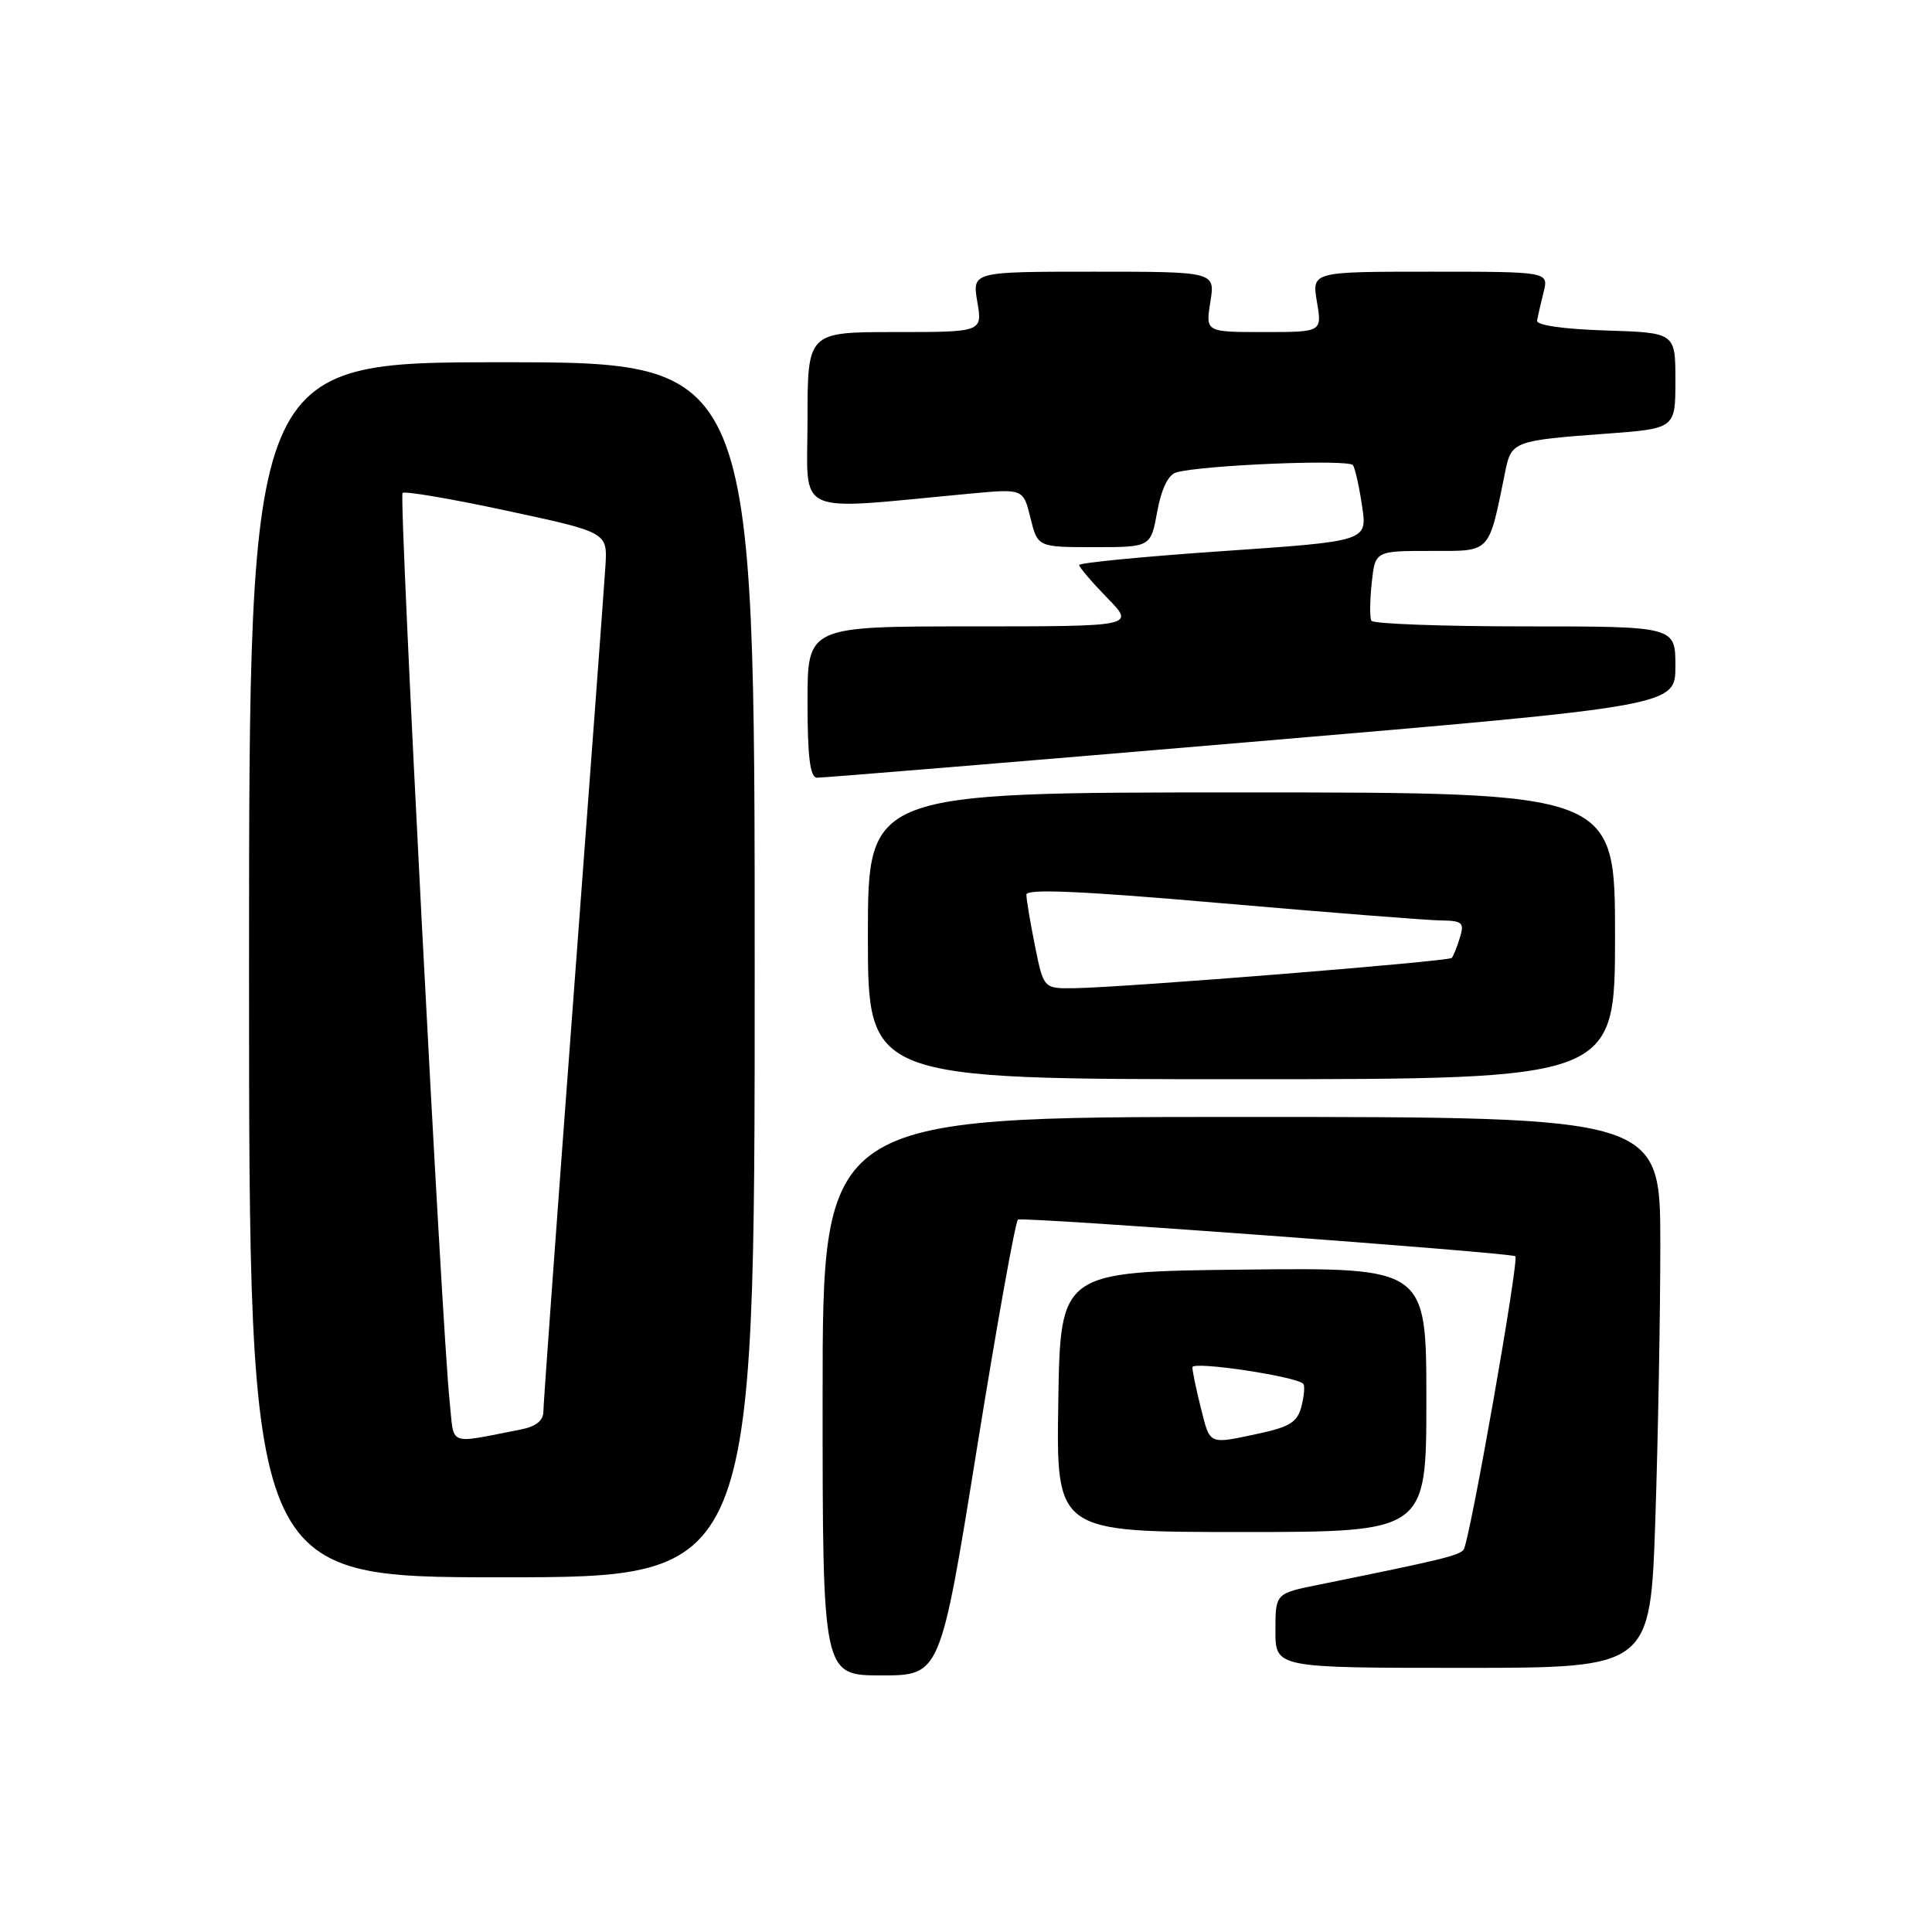 <?xml version="1.0" encoding="UTF-8" standalone="no"?>
<!DOCTYPE svg PUBLIC "-//W3C//DTD SVG 1.1//EN" "http://www.w3.org/Graphics/SVG/1.1/DTD/svg11.dtd" >
<svg xmlns="http://www.w3.org/2000/svg" xmlns:xlink="http://www.w3.org/1999/xlink" version="1.1" viewBox="0 0 256 256">
 <g >
 <path fill="currentColor"
d=" M 129.44 191.97 C 132.10 175.46 134.55 161.79 134.89 161.60 C 135.56 161.21 200.32 165.99 200.79 166.46 C 201.31 166.98 194.70 204.47 193.93 205.35 C 193.25 206.14 191.02 206.68 174.75 209.98 C 169.00 211.14 169.00 211.14 169.00 216.07 C 169.00 221.00 169.00 221.00 193.84 221.00 C 218.68 221.00 218.68 221.00 219.34 201.34 C 219.70 190.53 220.00 174.10 220.00 164.84 C 220.00 148.00 220.00 148.00 164.50 148.00 C 109.00 148.00 109.00 148.00 109.00 185.00 C 109.00 222.00 109.00 222.00 116.80 222.00 C 124.60 222.00 124.60 222.00 129.44 191.97 Z  M 100.00 128.50 C 100.00 48.00 100.00 48.00 66.50 48.00 C 33.00 48.00 33.00 48.00 33.00 128.50 C 33.00 209.00 33.00 209.00 66.50 209.00 C 100.00 209.00 100.00 209.00 100.00 128.50 Z  M 189.00 185.48 C 189.00 167.96 189.00 167.96 164.75 168.23 C 140.50 168.50 140.50 168.50 140.23 185.75 C 139.95 203.00 139.95 203.00 164.48 203.00 C 189.00 203.00 189.00 203.00 189.00 185.48 Z  M 214.00 124.00 C 214.00 105.00 214.00 105.00 164.50 105.00 C 115.00 105.00 115.00 105.00 115.00 124.00 C 115.00 143.00 115.00 143.00 164.50 143.00 C 214.00 143.00 214.00 143.00 214.00 124.00 Z  M 165.75 98.31 C 222.00 93.53 222.00 93.53 222.00 88.26 C 222.00 83.00 222.00 83.00 202.06 83.00 C 191.09 83.00 181.94 82.66 181.71 82.25 C 181.49 81.84 181.51 79.59 181.76 77.25 C 182.21 73.00 182.21 73.00 189.57 73.00 C 197.69 73.00 197.20 73.52 199.49 62.30 C 200.26 58.52 200.72 58.35 212.75 57.47 C 222.00 56.79 222.00 56.79 222.00 50.43 C 222.00 44.08 222.00 44.08 212.75 43.79 C 207.18 43.61 203.57 43.10 203.67 42.48 C 203.77 41.92 204.15 40.23 204.53 38.73 C 205.22 36.00 205.22 36.00 189.52 36.00 C 173.82 36.00 173.82 36.00 174.50 40.00 C 175.18 44.00 175.18 44.00 167.46 44.00 C 159.74 44.00 159.74 44.00 160.38 40.00 C 161.02 36.00 161.02 36.00 144.92 36.00 C 128.82 36.00 128.82 36.00 129.50 40.00 C 130.18 44.00 130.18 44.00 118.59 44.00 C 107.00 44.00 107.00 44.00 107.00 55.65 C 107.00 68.64 104.77 67.62 128.54 65.41 C 135.59 64.75 135.59 64.75 136.54 68.63 C 137.50 72.50 137.50 72.50 144.99 72.50 C 152.48 72.50 152.48 72.50 153.34 67.79 C 153.89 64.78 154.80 62.90 155.85 62.60 C 159.30 61.62 178.77 60.82 179.28 61.64 C 179.57 62.11 180.12 64.57 180.49 67.11 C 181.18 71.71 181.18 71.71 162.09 73.02 C 151.59 73.74 143.00 74.57 143.00 74.87 C 143.00 75.17 144.67 77.12 146.70 79.21 C 150.41 83.00 150.41 83.00 128.70 83.00 C 107.00 83.00 107.00 83.00 107.00 93.00 C 107.00 100.31 107.34 103.01 108.25 103.05 C 108.94 103.07 134.81 100.94 165.75 98.31 Z  M 59.59 185.81 C 58.54 176.04 52.83 65.84 53.34 65.32 C 53.63 65.04 59.85 66.10 67.18 67.68 C 80.50 70.54 80.50 70.54 80.22 75.02 C 80.07 77.48 78.15 103.30 75.97 132.38 C 73.79 161.46 72.00 186.06 72.00 187.05 C 72.00 188.24 71.00 189.03 69.00 189.42 C 59.17 191.32 60.22 191.73 59.59 185.81 Z  M 159.12 186.56 C 158.50 184.11 158.00 181.69 158.00 181.17 C 158.00 180.32 171.69 182.36 172.69 183.36 C 172.92 183.58 172.81 184.91 172.46 186.32 C 171.93 188.42 170.93 189.06 166.86 189.94 C 160.07 191.39 160.37 191.53 159.12 186.56 Z  M 137.14 125.33 C 136.51 122.22 136.00 119.16 136.00 118.54 C 136.00 117.74 143.39 118.07 161.75 119.67 C 175.91 120.90 188.99 121.93 190.82 121.96 C 193.79 122.00 194.06 122.23 193.44 124.25 C 193.06 125.49 192.58 126.69 192.36 126.93 C 191.94 127.40 148.98 130.85 142.39 130.94 C 138.28 131.00 138.28 131.00 137.14 125.33 Z "/>
</g>
</svg>